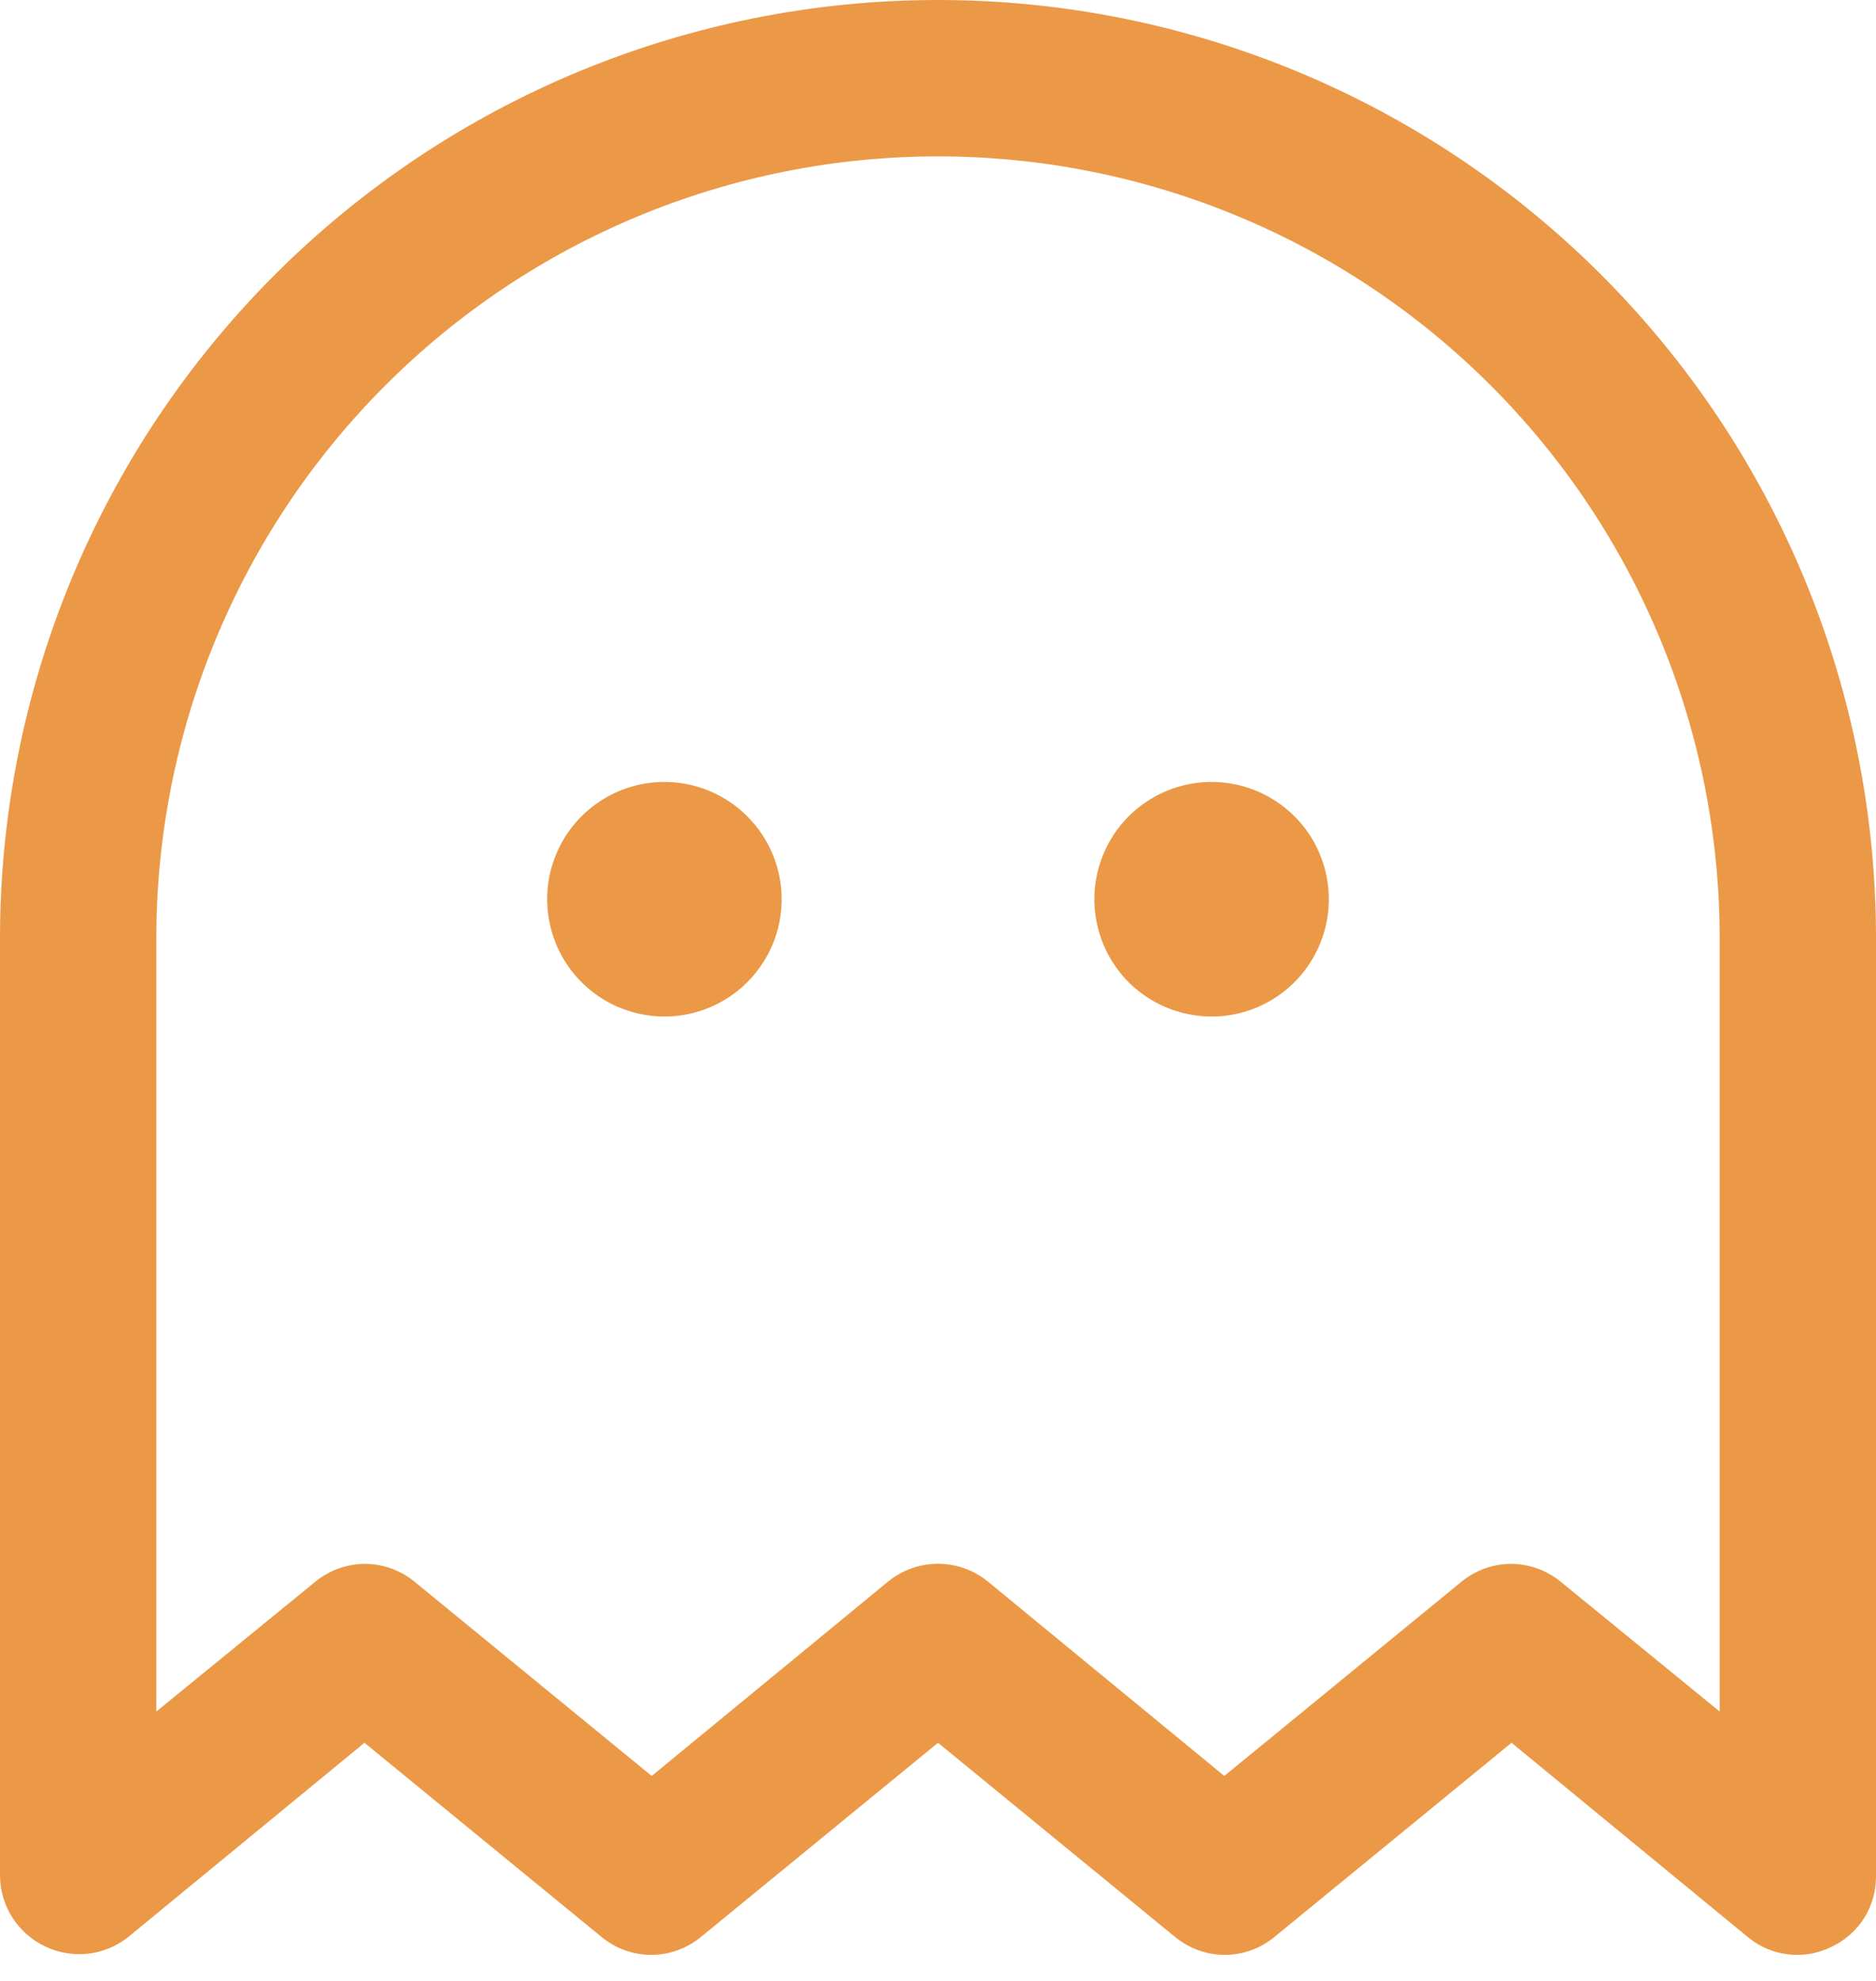 <svg width="18" height="19" viewBox="0 0 18 19" fill="none" xmlns="http://www.w3.org/2000/svg">
<path d="M7.5 8.625C7.5 8.848 7.434 9.065 7.31 9.25C7.187 9.435 7.011 9.579 6.806 9.664C6.6 9.75 6.374 9.772 6.156 9.728C5.937 9.685 5.737 9.578 5.58 9.421C5.422 9.263 5.315 9.063 5.272 8.844C5.228 8.626 5.25 8.4 5.336 8.194C5.421 7.989 5.565 7.813 5.75 7.69C5.935 7.566 6.152 7.5 6.375 7.5C6.673 7.5 6.96 7.619 7.17 7.83C7.381 8.04 7.5 8.327 7.5 8.625ZM11.625 7.5C11.402 7.5 11.185 7.566 11 7.69C10.815 7.813 10.671 7.989 10.586 8.194C10.501 8.4 10.478 8.626 10.522 8.844C10.565 9.063 10.672 9.263 10.829 9.421C10.987 9.578 11.187 9.685 11.405 9.728C11.624 9.772 11.85 9.75 12.056 9.664C12.261 9.579 12.437 9.435 12.56 9.25C12.684 9.065 12.75 8.848 12.75 8.625C12.75 8.327 12.632 8.04 12.421 7.83C12.21 7.619 11.923 7.5 11.625 7.5ZM18 9V18C18 18.142 17.96 18.281 17.884 18.401C17.807 18.52 17.698 18.616 17.569 18.675C17.441 18.738 17.298 18.762 17.157 18.745C17.015 18.729 16.882 18.672 16.772 18.581L14.503 16.716L12.225 18.581C12.091 18.69 11.924 18.75 11.752 18.75C11.579 18.75 11.412 18.69 11.278 18.581L9 16.716L6.722 18.581C6.588 18.69 6.421 18.75 6.248 18.75C6.076 18.75 5.909 18.69 5.775 18.581L3.497 16.716L1.228 18.581C1.117 18.668 0.984 18.723 0.844 18.739C0.704 18.754 0.562 18.731 0.434 18.67C0.307 18.61 0.199 18.515 0.122 18.397C0.045 18.279 0.003 18.141 0 18V9C3.55683e-08 6.613 0.948 4.324 2.636 2.636C4.324 0.948 6.613 0 9 0C11.387 0 13.676 0.948 15.364 2.636C17.052 4.324 18 6.613 18 9ZM16.5 9C16.5 7.011 15.71 5.103 14.303 3.697C12.897 2.29 10.989 1.5 9 1.5C7.011 1.5 5.103 2.29 3.697 3.697C2.29 5.103 1.5 7.011 1.5 9V16.416L3.028 15.169C3.162 15.06 3.329 15 3.502 15C3.674 15 3.841 15.06 3.975 15.169L6.253 17.034L8.522 15.169C8.657 15.059 8.826 14.999 9 14.999C9.174 14.999 9.343 15.059 9.478 15.169L11.747 17.034L14.025 15.169C14.159 15.06 14.326 15 14.498 15C14.671 15 14.838 15.06 14.972 15.169L16.5 16.416V9Z" fill="#EB9947"/>
</svg>

